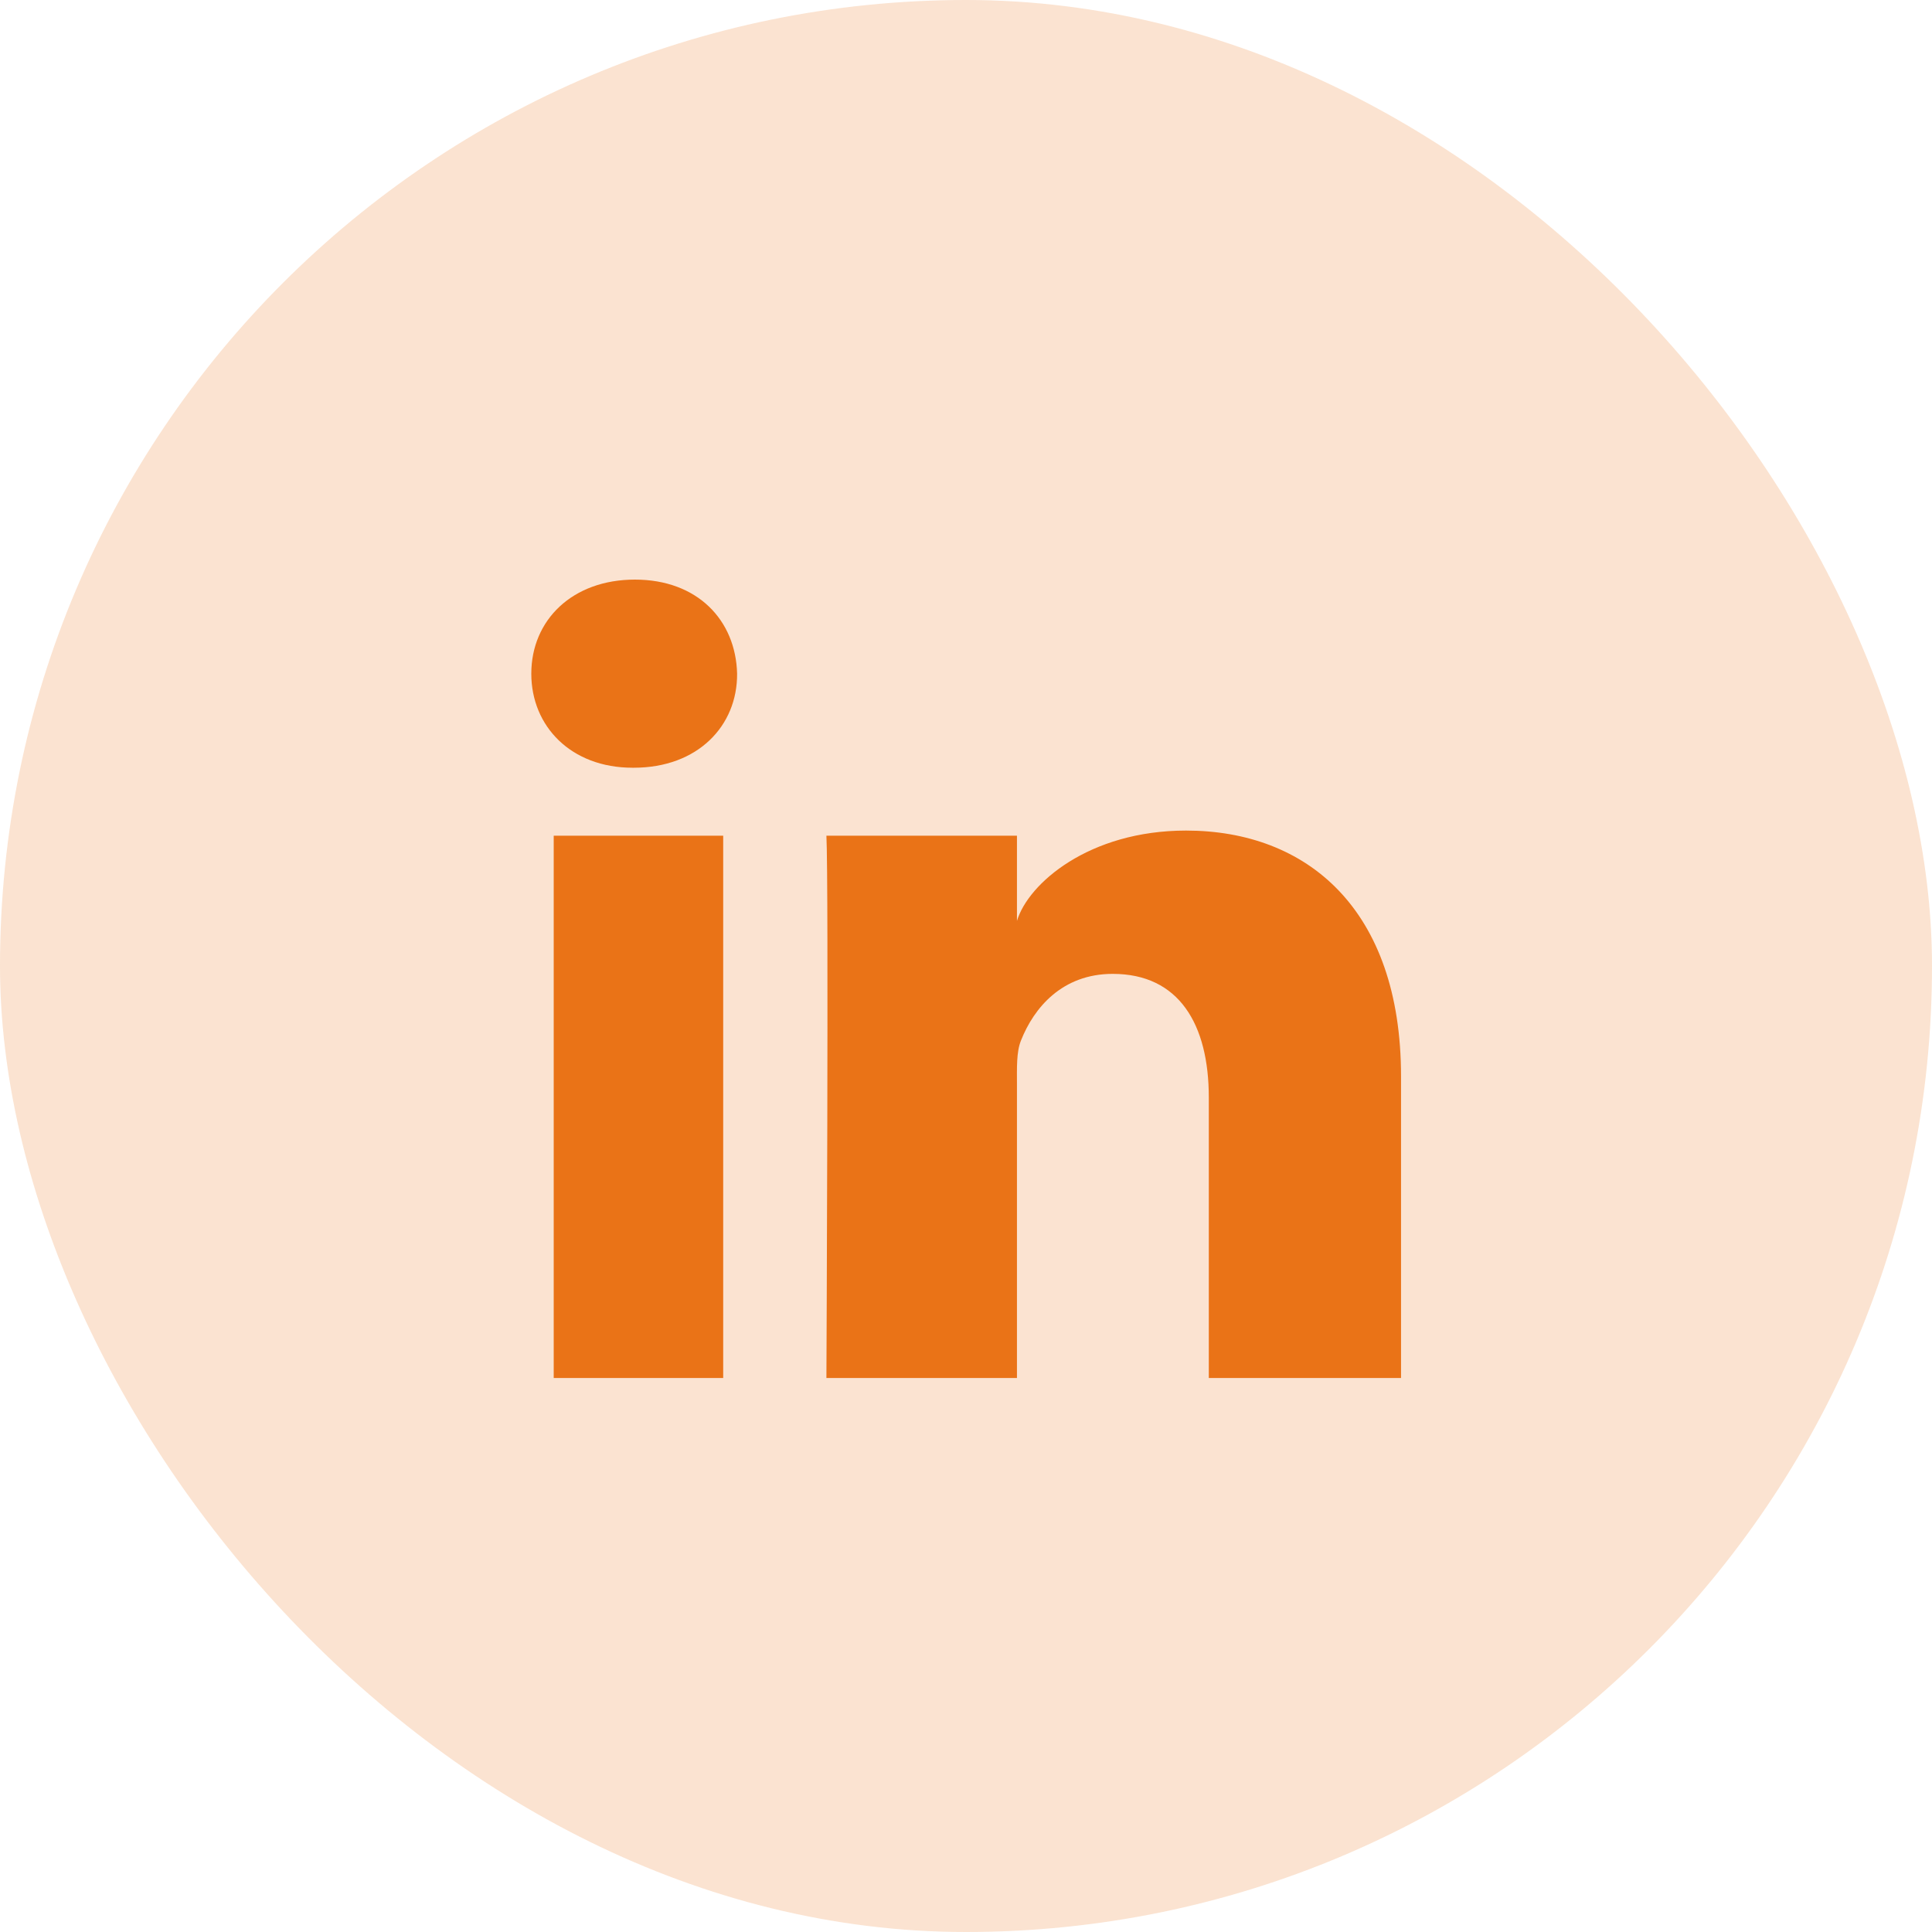 <svg width="40" height="40" viewBox="0 0 40 40" fill="none" xmlns="http://www.w3.org/2000/svg">
<g opacity="0.2">
<rect width="40" height="40" rx="20" fill="#EA7317"/>
</g>
<g clip-path="url(#clip0_69_138)">
<path d="M14.973 17.302H11.464V28.53H14.973V17.302Z" fill="#EA7317"/>
<path d="M13.145 12C11.851 12 11 12.837 11 13.948C11 15.037 11.823 15.895 13.095 15.895H13.123C14.445 15.895 15.268 15.03 15.261 13.948C15.233 12.837 14.438 12 13.145 12Z" fill="#EA7317"/>
<path d="M24.556 17.196C22.545 17.196 21.287 18.293 21.055 19.066V17.302H17.11C17.159 18.237 17.11 28.53 17.11 28.53H21.055V22.462C21.055 22.118 21.041 21.78 21.139 21.541C21.406 20.866 21.99 20.163 23.038 20.163C24.409 20.163 25.027 21.204 25.027 22.723V28.53H29.007V22.287C29.007 18.813 27.052 17.196 24.556 17.196Z" fill="#EA7317"/>
</g>
<defs>
<clipPath id="clip0_69_138">
<rect width="18" height="16.53" fill="white" transform="translate(11 12)"/>
</clipPath>
</defs>
</svg>
